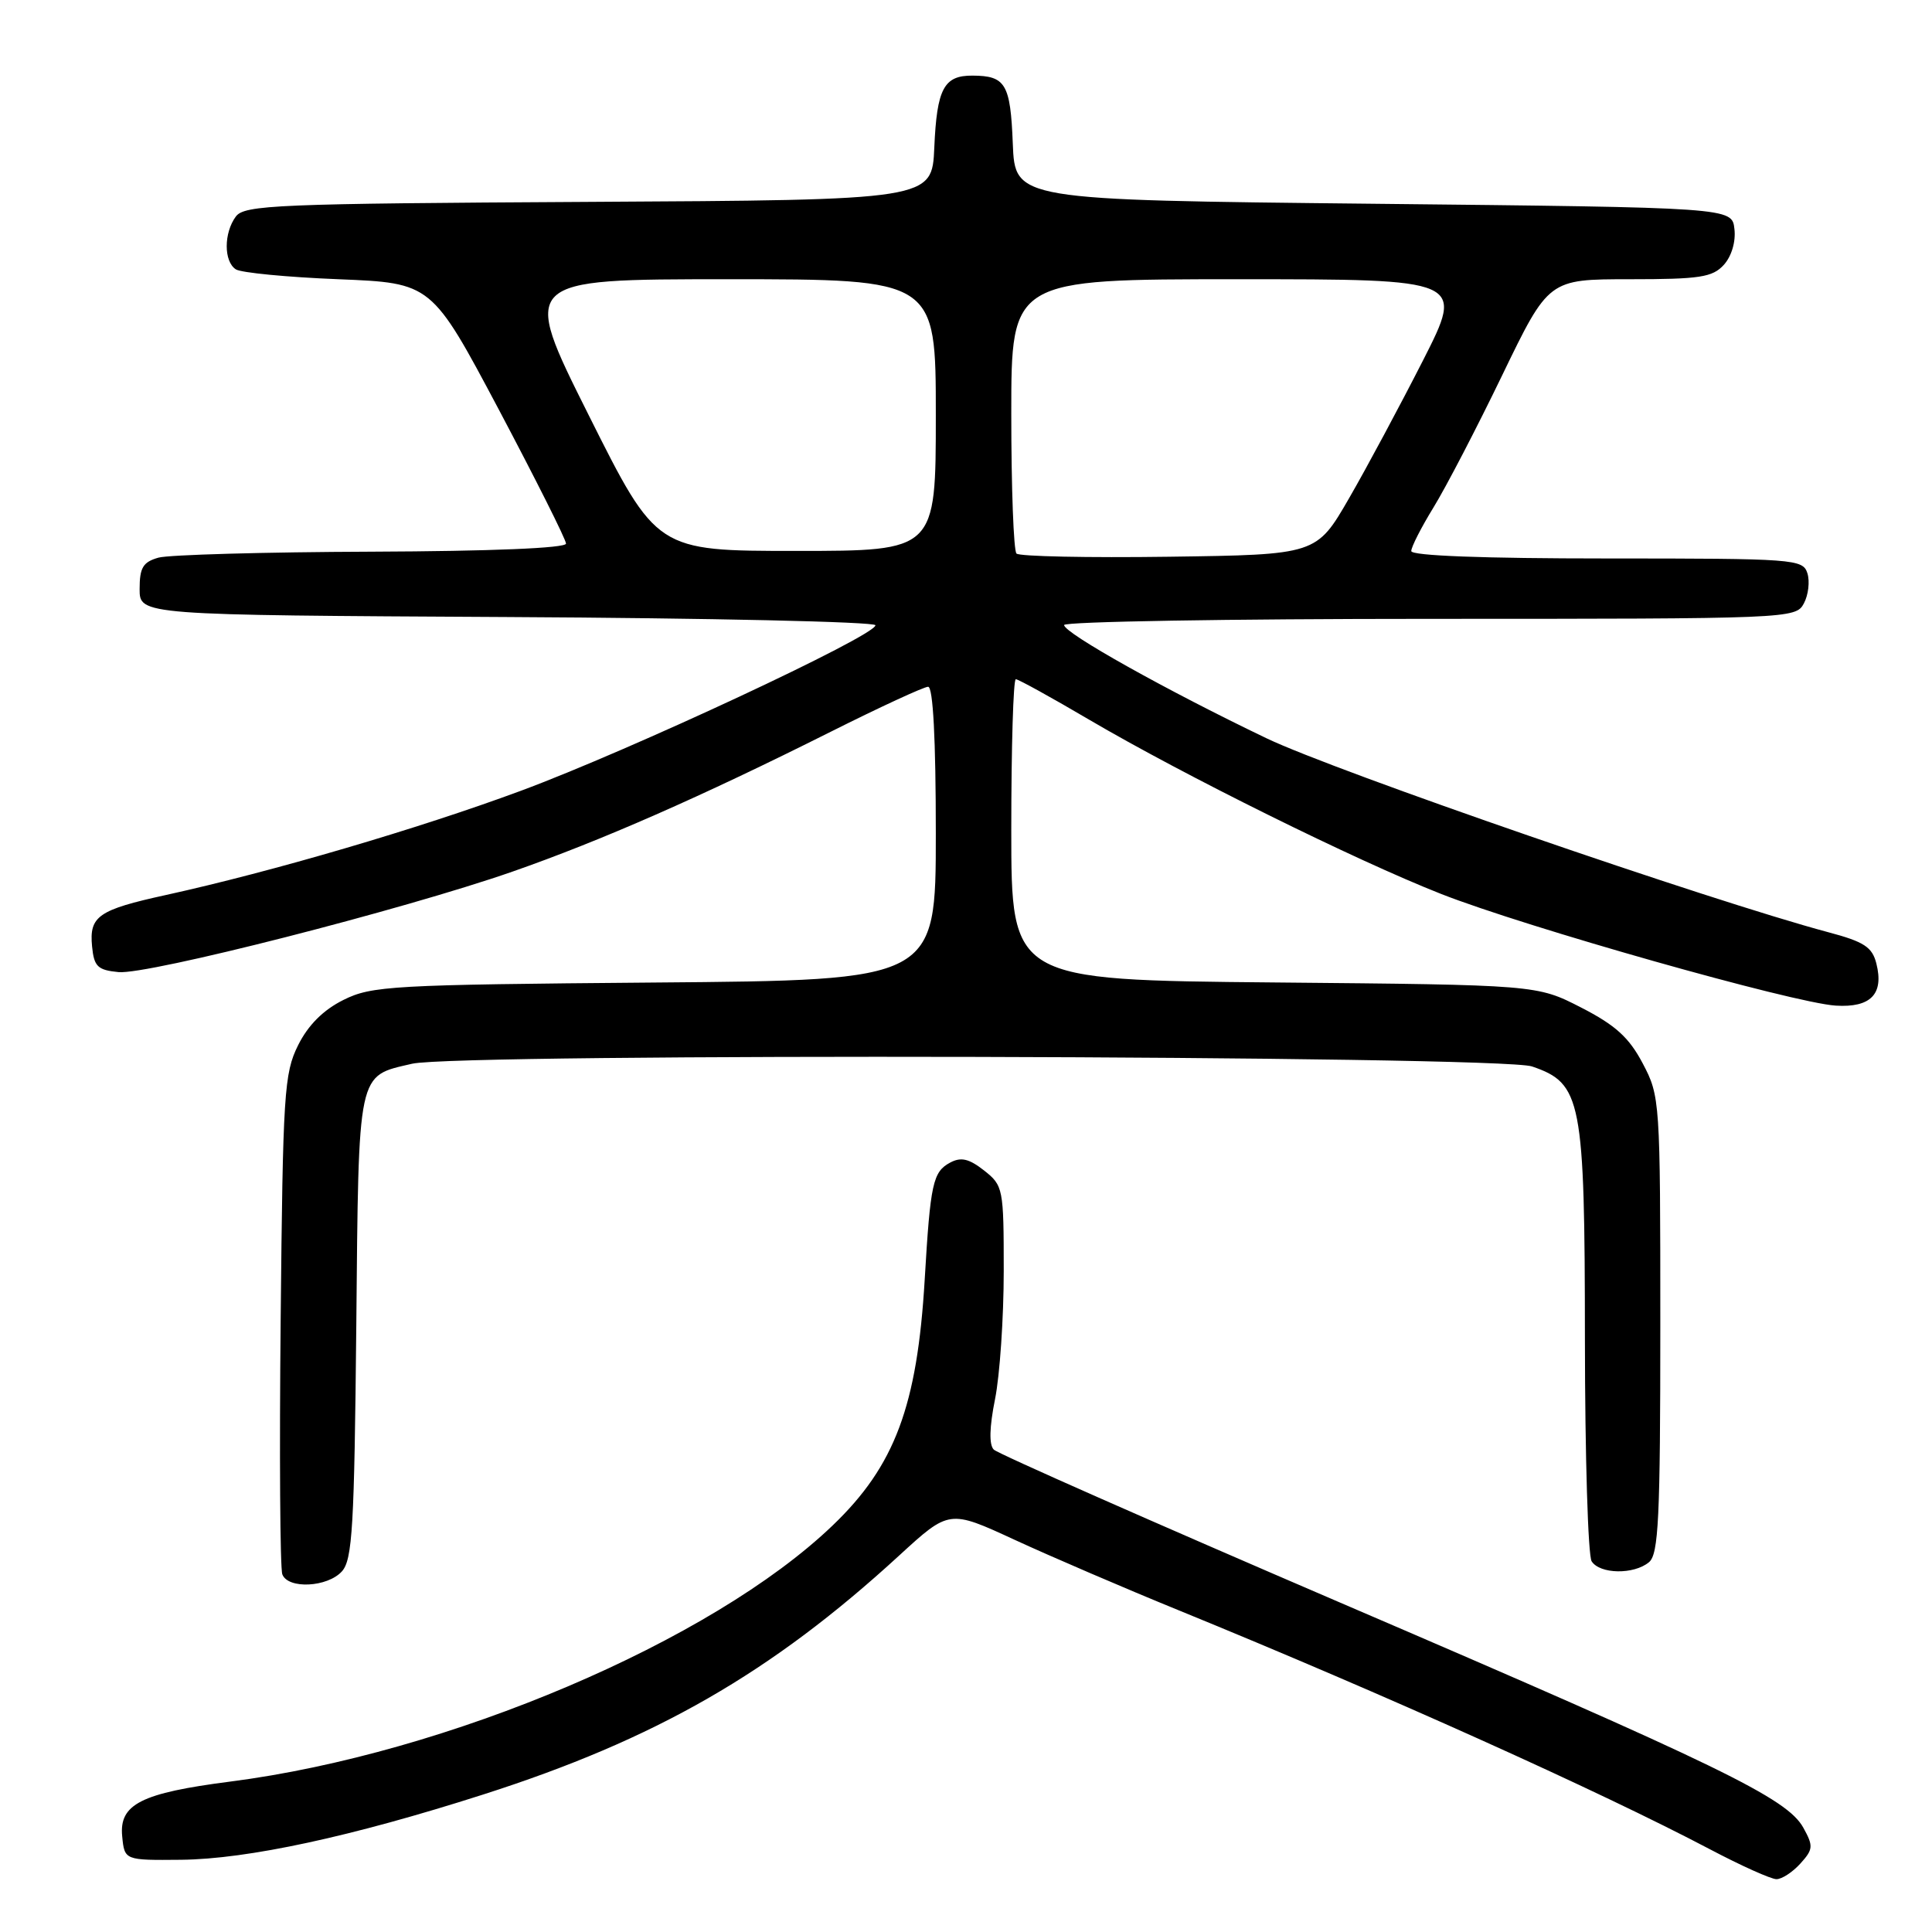 <?xml version="1.0" encoding="UTF-8" standalone="no"?>
<!DOCTYPE svg PUBLIC "-//W3C//DTD SVG 1.1//EN" "http://www.w3.org/Graphics/SVG/1.1/DTD/svg11.dtd" >
<svg xmlns="http://www.w3.org/2000/svg" xmlns:xlink="http://www.w3.org/1999/xlink" version="1.1" viewBox="0 0 256 256">
 <g >
 <path fill="currentColor"
d=" M 238.56 246.93 C 240.26 245.05 240.30 244.62 238.95 242.18 C 236.79 238.28 228.05 234.03 177.59 212.36 C 152.88 201.74 132.22 192.62 131.68 192.08 C 131.04 191.44 131.10 189.12 131.85 185.38 C 132.48 182.24 133.00 174.60 133.00 168.41 C 133.00 157.46 132.93 157.09 130.39 155.09 C 128.40 153.53 127.34 153.28 125.90 154.05 C 123.61 155.28 123.28 156.79 122.53 169.52 C 121.54 186.29 118.58 194.23 110.33 202.13 C 94.34 217.47 59.31 232.37 30.50 236.07 C 18.69 237.59 15.78 239.07 16.19 243.31 C 16.50 246.50 16.50 246.50 24.00 246.43 C 32.80 246.34 46.58 243.37 64.00 237.79 C 86.86 230.48 102.20 221.67 119.14 206.12 C 125.78 200.03 125.78 200.03 134.44 204.03 C 139.21 206.23 149.04 210.46 156.30 213.42 C 183.49 224.53 211.94 237.33 226.58 245.04 C 230.71 247.22 234.68 249.00 235.39 249.00 C 236.11 249.00 237.53 248.07 238.56 246.93 Z  M 45.30 208.22 C 46.70 206.68 46.95 202.30 47.21 175.75 C 47.53 141.53 47.30 142.65 54.61 140.95 C 60.77 139.52 198.74 139.85 203.00 141.31 C 209.58 143.55 209.99 145.67 210.01 177.50 C 210.02 192.90 210.42 206.12 210.90 206.88 C 211.99 208.59 216.49 208.67 218.50 207.00 C 219.77 205.94 220.00 201.20 220.00 175.53 C 220.00 145.83 219.96 145.24 217.67 140.91 C 215.86 137.47 214.06 135.84 209.50 133.50 C 203.65 130.50 203.65 130.50 168.82 130.18 C 134.00 129.86 134.00 129.86 134.00 109.93 C 134.00 98.97 134.27 90.00 134.60 90.00 C 134.93 90.00 139.32 92.42 144.35 95.38 C 156.87 102.73 179.53 113.95 190.95 118.45 C 202.20 122.87 237.57 132.88 243.24 133.25 C 247.88 133.54 249.65 131.72 248.63 127.68 C 248.08 125.49 247.02 124.79 242.24 123.52 C 226.63 119.35 176.98 102.21 167.85 97.84 C 154.69 91.54 141.00 83.89 141.00 82.82 C 141.00 82.37 162.81 82.00 189.46 82.00 C 237.21 82.00 237.95 81.97 239.02 79.96 C 239.62 78.84 239.83 77.04 239.49 75.96 C 238.89 74.08 237.82 74.00 212.93 74.00 C 196.57 74.00 187.00 73.64 187.00 73.02 C 187.00 72.47 188.33 69.87 189.95 67.23 C 191.57 64.60 195.67 56.72 199.05 49.72 C 205.20 37.00 205.20 37.00 215.94 37.00 C 225.25 37.00 226.92 36.74 228.42 35.09 C 229.44 33.96 230.02 32.02 229.82 30.34 C 229.50 27.50 229.50 27.50 182.00 27.00 C 134.50 26.50 134.50 26.50 134.20 19.03 C 133.89 11.12 133.25 10.04 128.87 10.02 C 125.07 9.99 124.14 11.74 123.80 19.54 C 123.50 26.50 123.50 26.50 78.00 26.75 C 36.64 26.98 32.39 27.16 31.25 28.69 C 29.64 30.87 29.64 34.65 31.25 35.69 C 31.94 36.14 38.06 36.73 44.85 37.00 C 57.19 37.50 57.19 37.50 66.10 54.28 C 70.99 63.52 75.00 71.50 75.00 72.03 C 75.00 72.63 65.06 73.04 49.25 73.10 C 35.09 73.15 22.38 73.51 21.00 73.89 C 18.95 74.47 18.50 75.21 18.50 78.05 C 18.50 81.50 18.50 81.50 67.25 81.76 C 94.06 81.90 116.00 82.39 116.00 82.85 C 116.00 84.24 83.40 99.46 69.00 104.79 C 55.51 109.79 36.13 115.48 22.00 118.59 C 13.00 120.56 11.81 121.40 12.20 125.41 C 12.46 128.08 12.94 128.54 15.71 128.81 C 19.57 129.18 53.36 120.56 67.86 115.51 C 79.65 111.39 92.84 105.60 110.08 96.96 C 116.62 93.68 122.43 91.00 122.98 91.00 C 123.64 91.00 124.00 97.95 124.00 110.44 C 124.00 129.89 124.00 129.89 86.75 130.19 C 51.84 130.48 49.25 130.63 45.50 132.50 C 42.83 133.83 40.83 135.83 39.50 138.50 C 37.65 142.21 37.48 144.86 37.19 174.86 C 37.01 192.66 37.11 207.85 37.41 208.61 C 38.16 210.59 43.39 210.33 45.30 208.22 Z  M 134.69 73.35 C 134.31 72.98 134.00 64.64 134.00 54.83 C 134.00 37.00 134.00 37.00 164.01 37.00 C 194.02 37.00 194.02 37.00 188.56 47.75 C 185.55 53.66 181.15 61.88 178.77 66.00 C 174.44 73.50 174.44 73.50 154.91 73.77 C 144.16 73.92 135.07 73.73 134.69 73.35 Z  M 78.00 55.00 C 68.99 37.00 68.99 37.00 96.49 37.00 C 124.00 37.00 124.00 37.00 124.00 55.00 C 124.00 73.00 124.00 73.00 105.51 73.00 C 87.01 73.00 87.01 73.00 78.00 55.00 Z "/>
</g>
</svg>